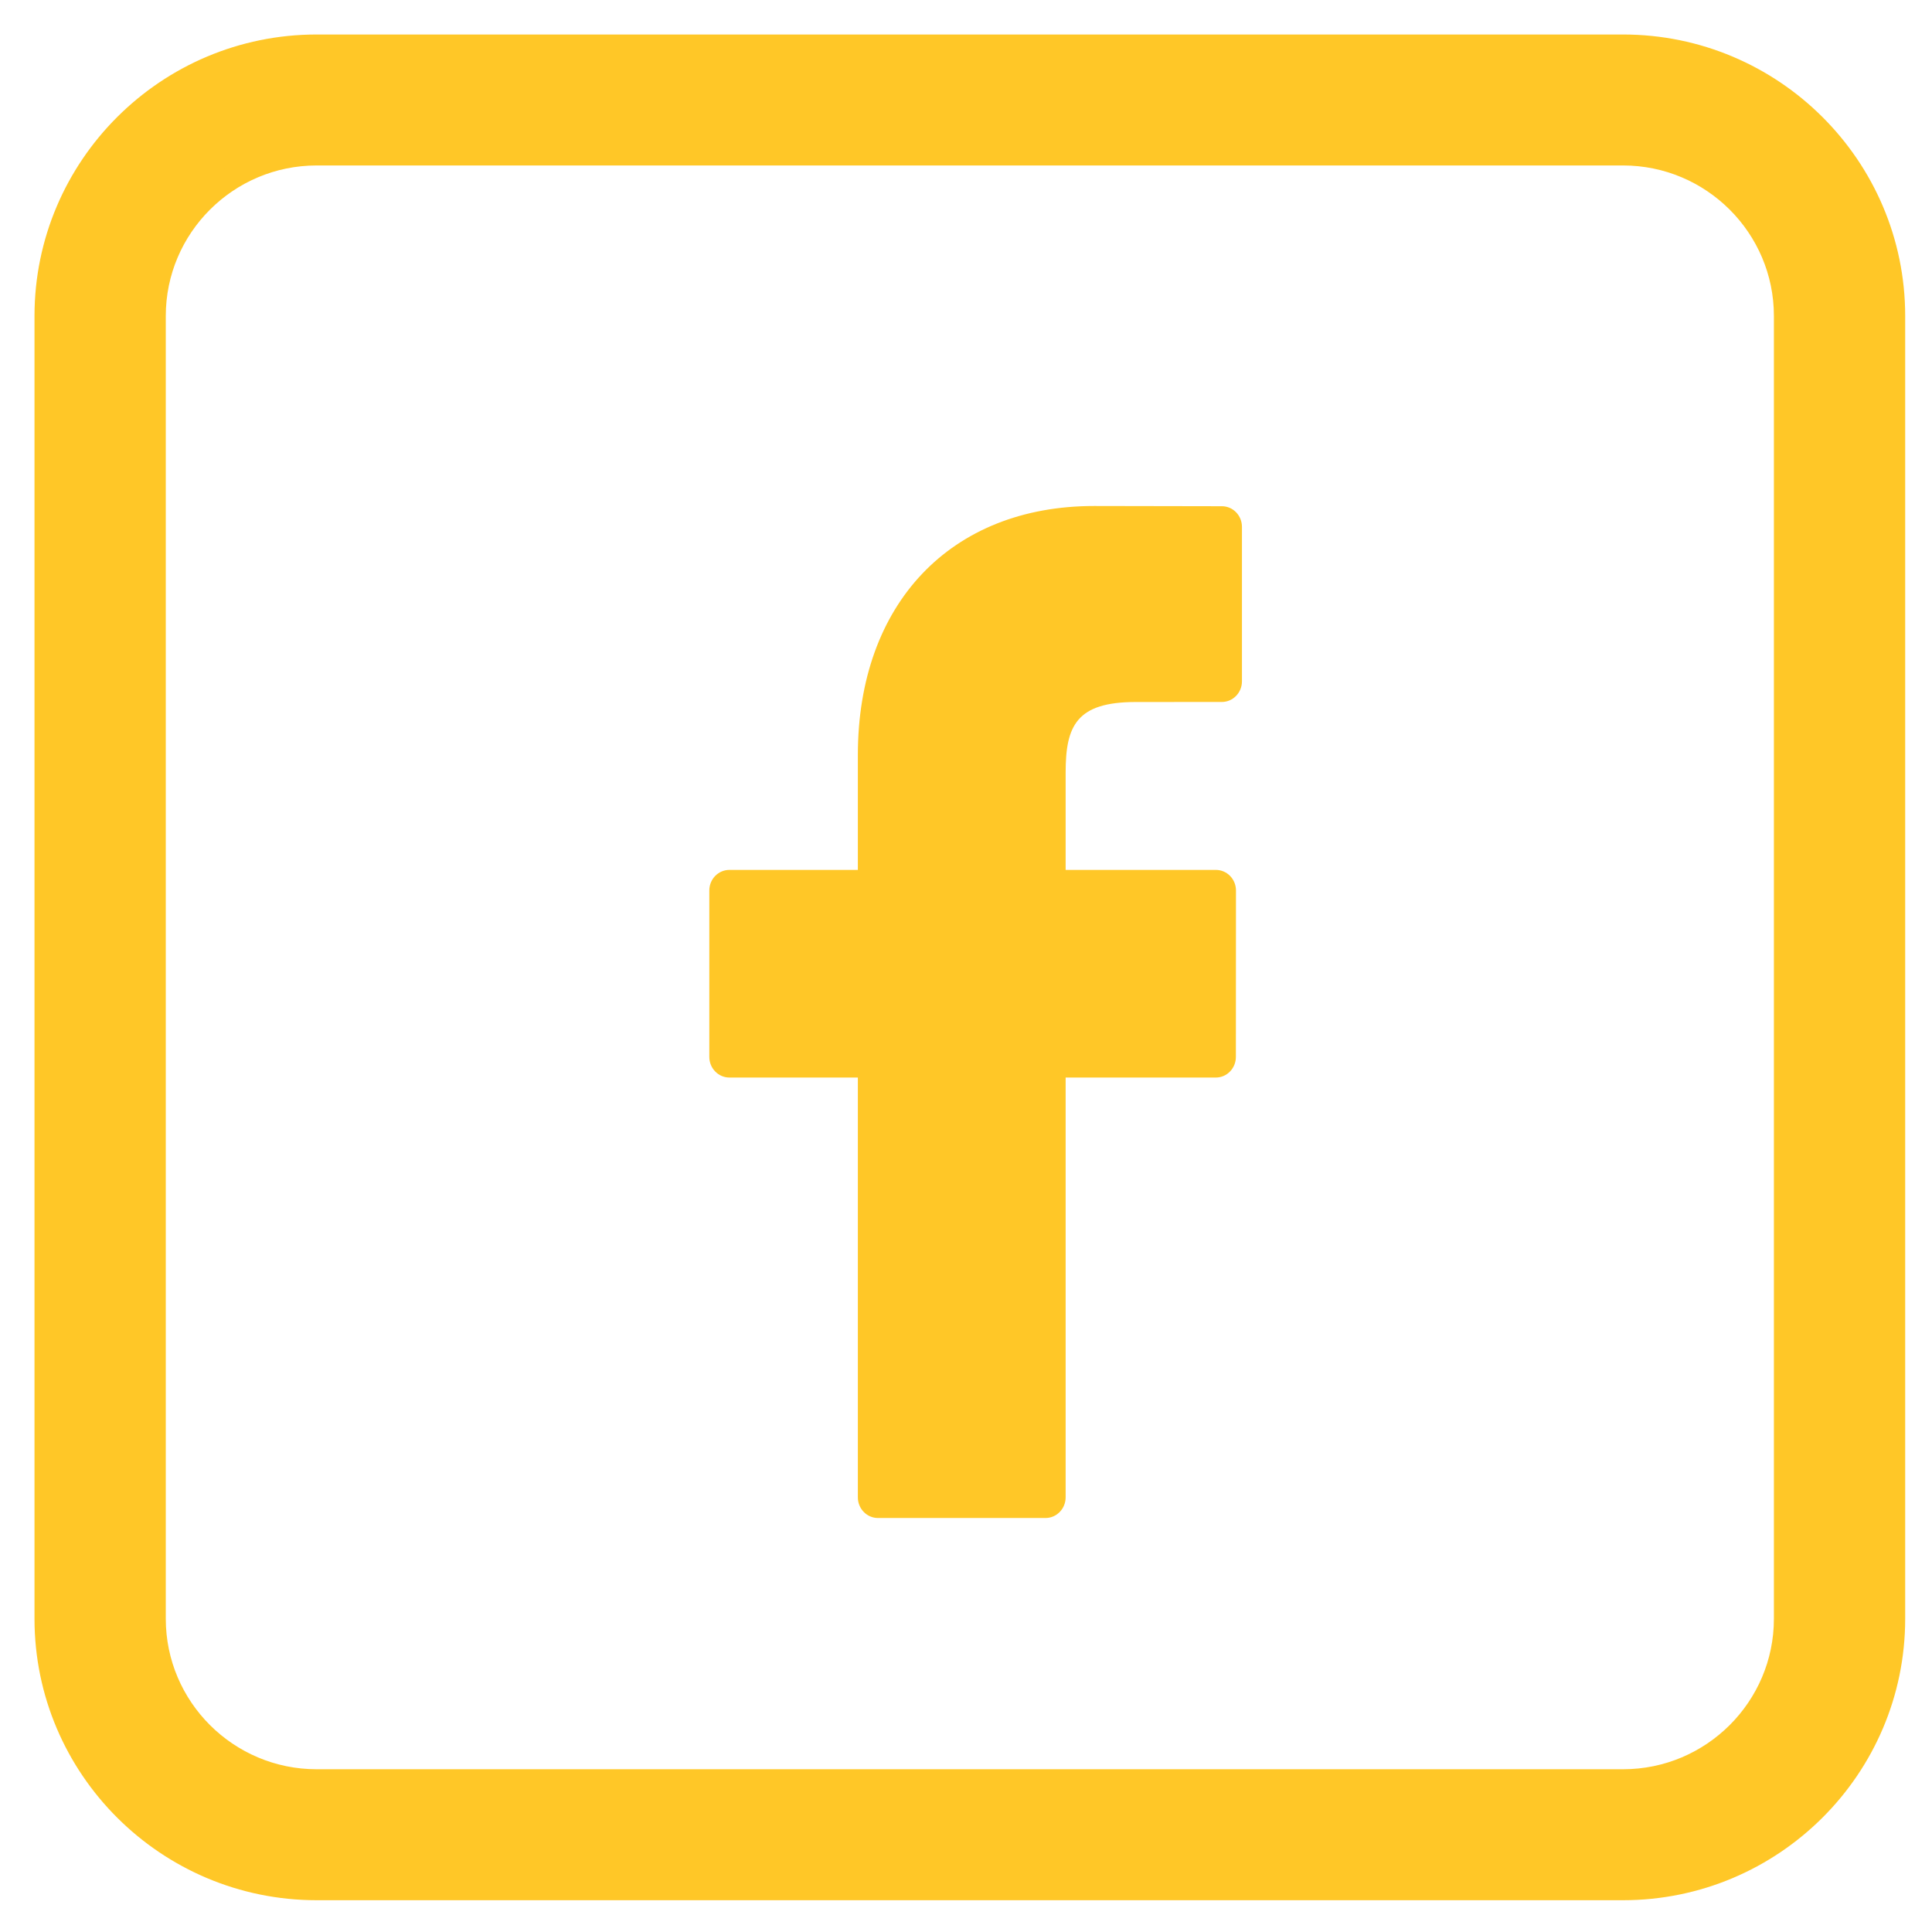 <svg width="42" height="42" viewBox="0 0 42 42" fill="none" xmlns="http://www.w3.org/2000/svg">
<path d="M35.283 1H6.884C3.639 1 1 3.632 1 6.868V35.191C1 38.427 3.639 41.059 6.884 41.059H35.283C38.527 41.059 41.167 38.427 41.167 35.191V6.868C41.167 3.632 38.527 1 35.283 1ZM38.813 35.191C38.813 37.132 37.23 38.712 35.283 38.712H6.884C4.937 38.712 3.354 37.132 3.354 35.191V6.868C3.354 4.927 4.937 3.347 6.884 3.347H35.283C37.23 3.347 38.813 4.927 38.813 6.868V35.191Z" fill="#FFC727" stroke="#FFC727" stroke-width="0.5"/>
<path d="M26.563 11.005L23.786 11C20.666 11 18.649 13.125 18.649 16.414V18.911H15.857C15.615 18.911 15.42 19.111 15.42 19.359V22.976C15.42 23.224 15.616 23.425 15.857 23.425H18.649V32.551C18.649 32.799 18.845 33 19.086 33H22.729C22.97 33 23.166 32.799 23.166 32.551V23.425H26.431C26.672 23.425 26.867 23.224 26.867 22.976L26.869 19.359C26.869 19.24 26.823 19.126 26.741 19.042C26.659 18.958 26.548 18.911 26.432 18.911H23.166V16.794C23.166 15.777 23.402 15.261 24.692 15.261L26.562 15.26C26.803 15.26 26.999 15.059 26.999 14.812V11.453C26.999 11.206 26.804 11.005 26.563 11.005Z" fill="#FFC727"/>
</svg>
